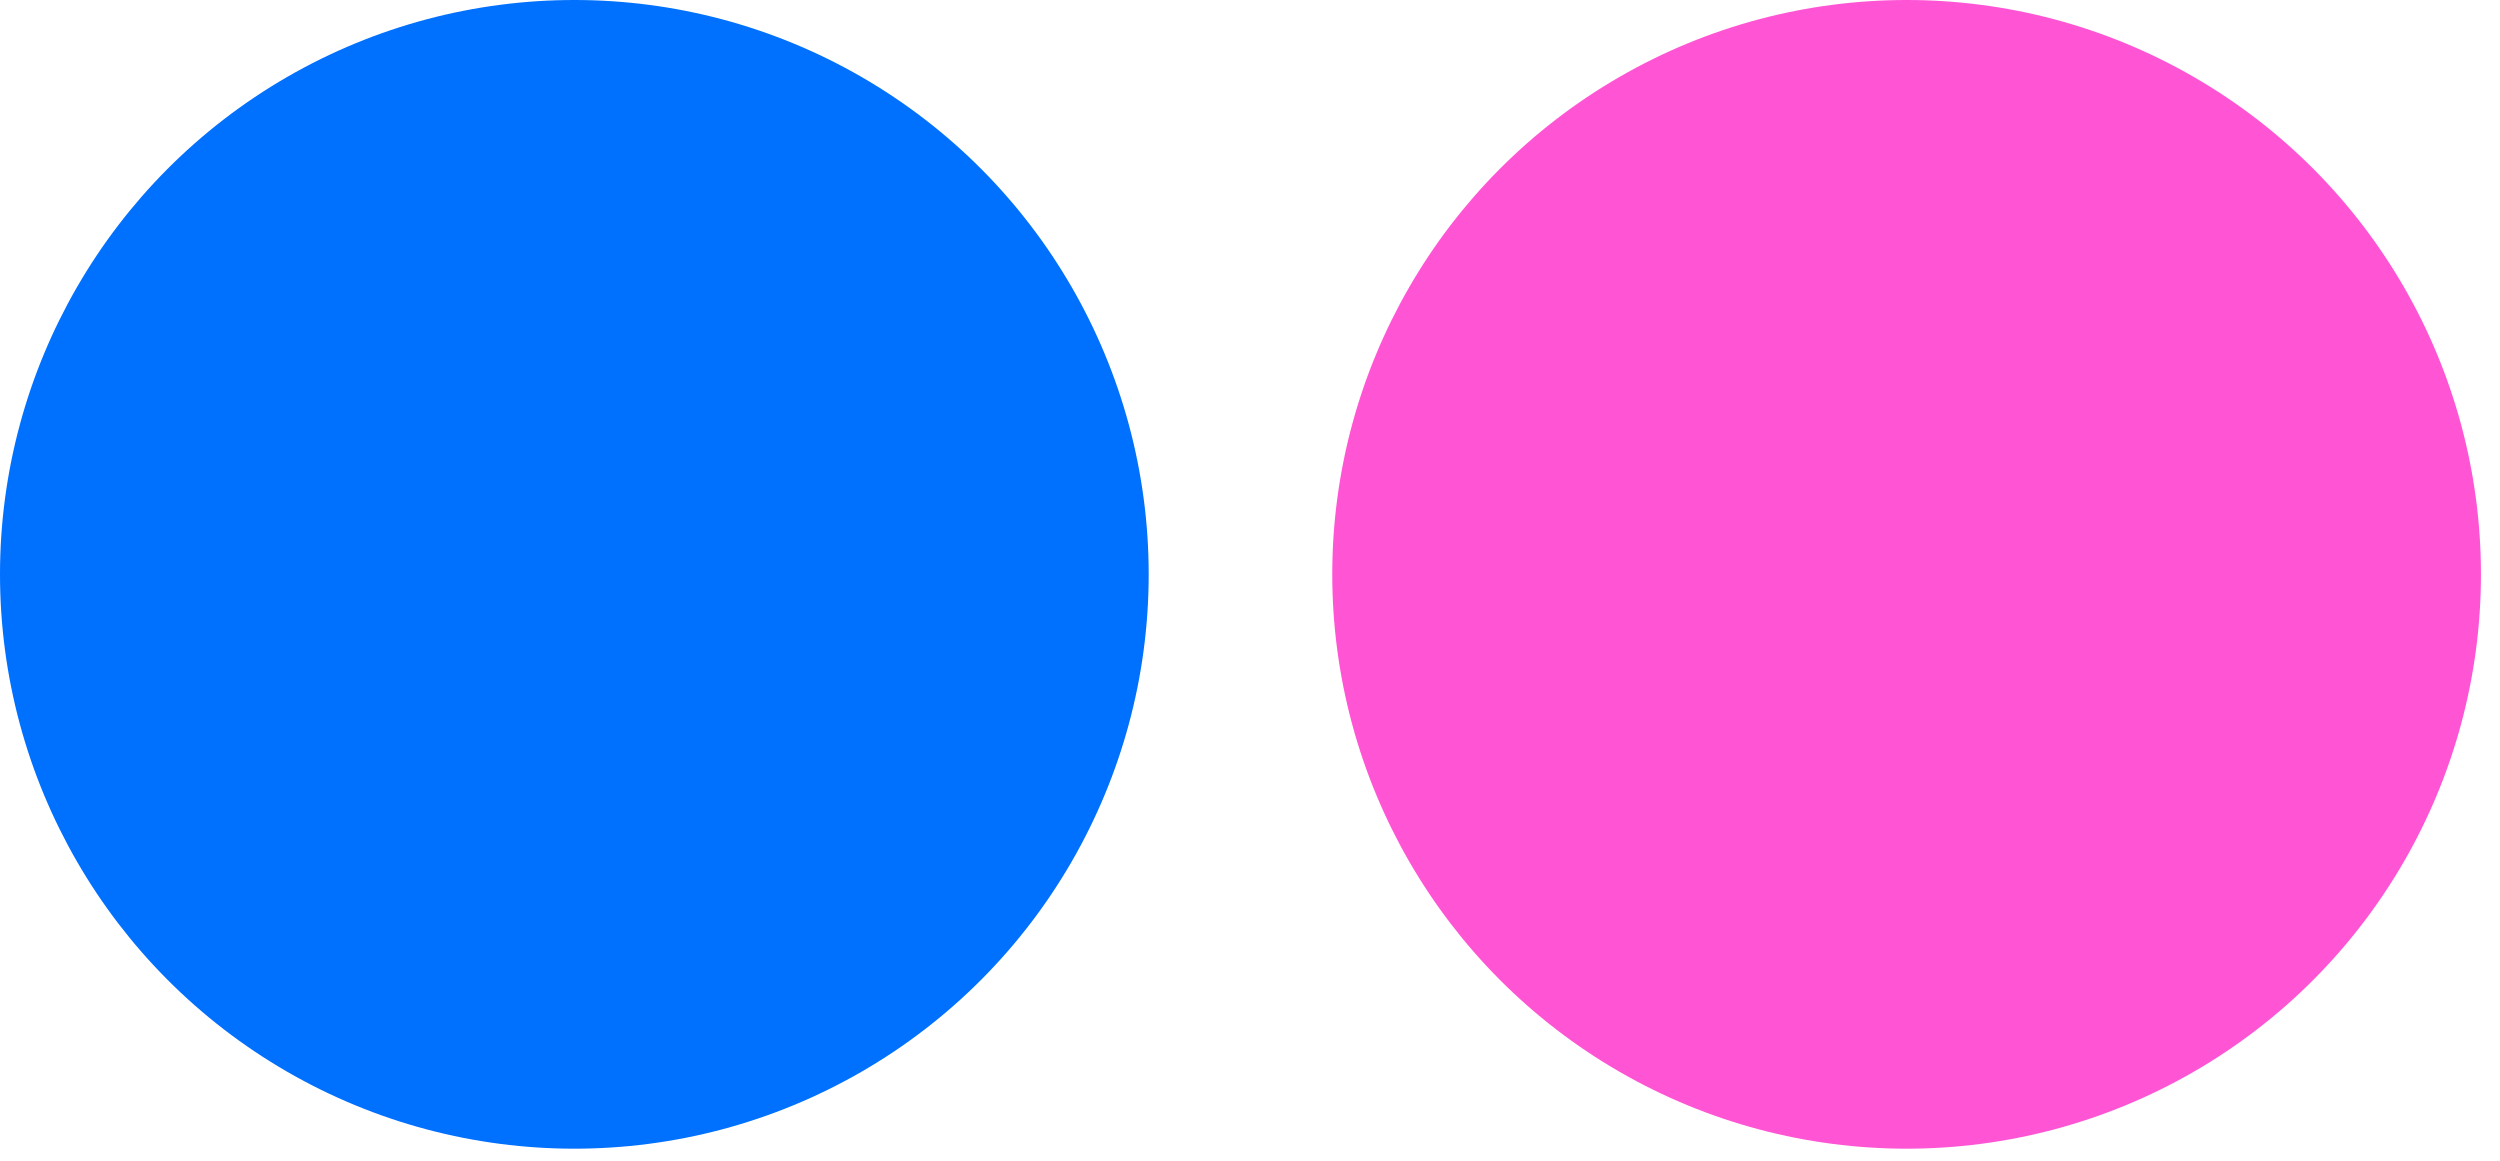 <?xml version="1.0" encoding="UTF-8" standalone="no"?>
<!DOCTYPE svg PUBLIC "-//W3C//DTD SVG 1.1//EN" "http://www.w3.org/Graphics/SVG/1.1/DTD/svg11.dtd">
<svg width="100%" height="100%" viewBox="0 0 84 39" version="1.1" xmlns="http://www.w3.org/2000/svg" xmlns:xlink="http://www.w3.org/1999/xlink" xml:space="preserve" style="fill-rule:evenodd;clip-rule:evenodd;stroke-linejoin:round;stroke-miterlimit:1.414;">
    <g transform="matrix(1,0,0,1,-33.32,-55.702)">
        <g transform="matrix(-1,1.22465e-16,-1.22465e-16,-1,146.207,144.964)">
            <circle cx="48.825" cy="69.964" r="19.298" style="fill:rgb(255,85,213);"/>
        </g>
        <g transform="matrix(-1,1.22465e-16,-1.22465e-16,-1,101.443,144.964)">
            <circle cx="48.825" cy="69.964" r="19.298" style="fill:rgb(0,112,255);"/>
        </g>
    </g>
</svg>
